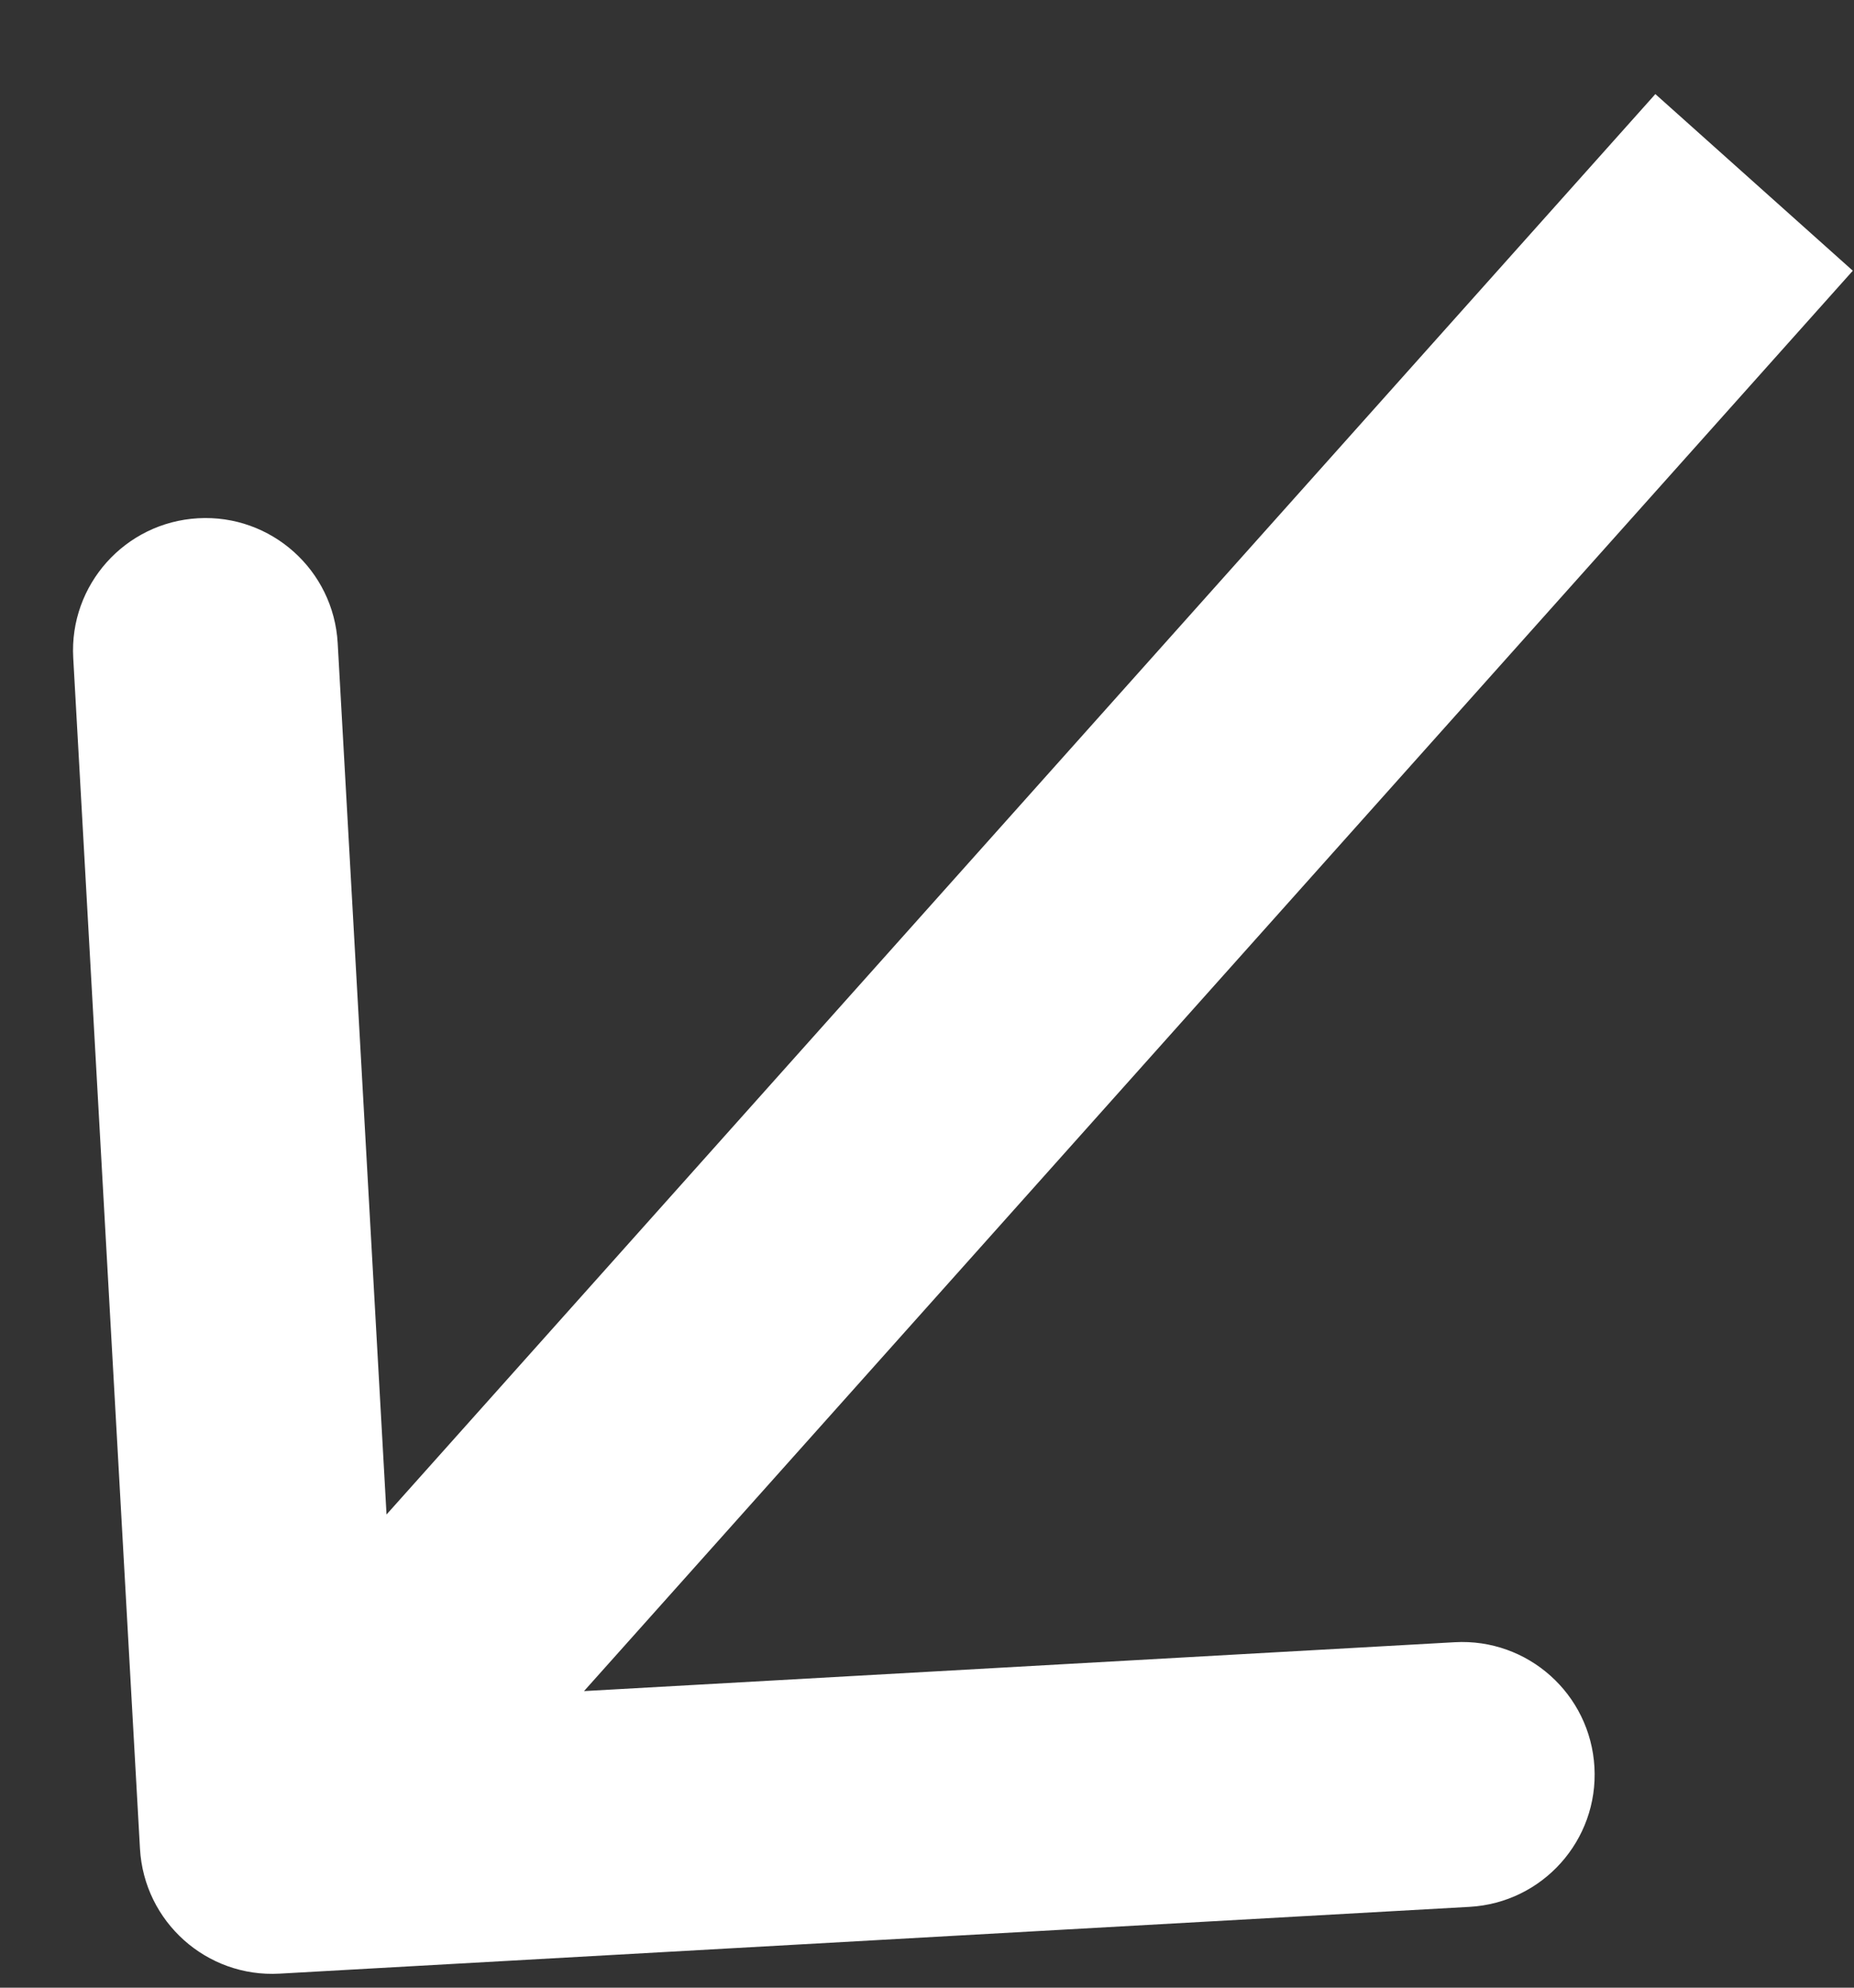 <svg width="14" height="15" viewBox="0 0 14 15" fill="none" xmlns="http://www.w3.org/2000/svg">
<rect x="0" y="0" width="14" height="15" fill="#333333" stroke="none"/>
<path d="M1.057 13.951C1.088 14.503 1.56 14.925 2.111 14.894L11.097 14.39C11.649 14.359 12.071 13.887 12.04 13.336C12.009 12.784 11.537 12.362 10.985 12.393L2.998 12.841L2.55 4.853C2.519 4.302 2.047 3.88 1.496 3.911C0.944 3.942 0.522 4.414 0.553 4.965L1.057 13.951ZM12.5 0.71L1.31 13.229L2.801 14.562L13.991 2.043L12.5 0.71Z" fill="white"/>
</svg>
